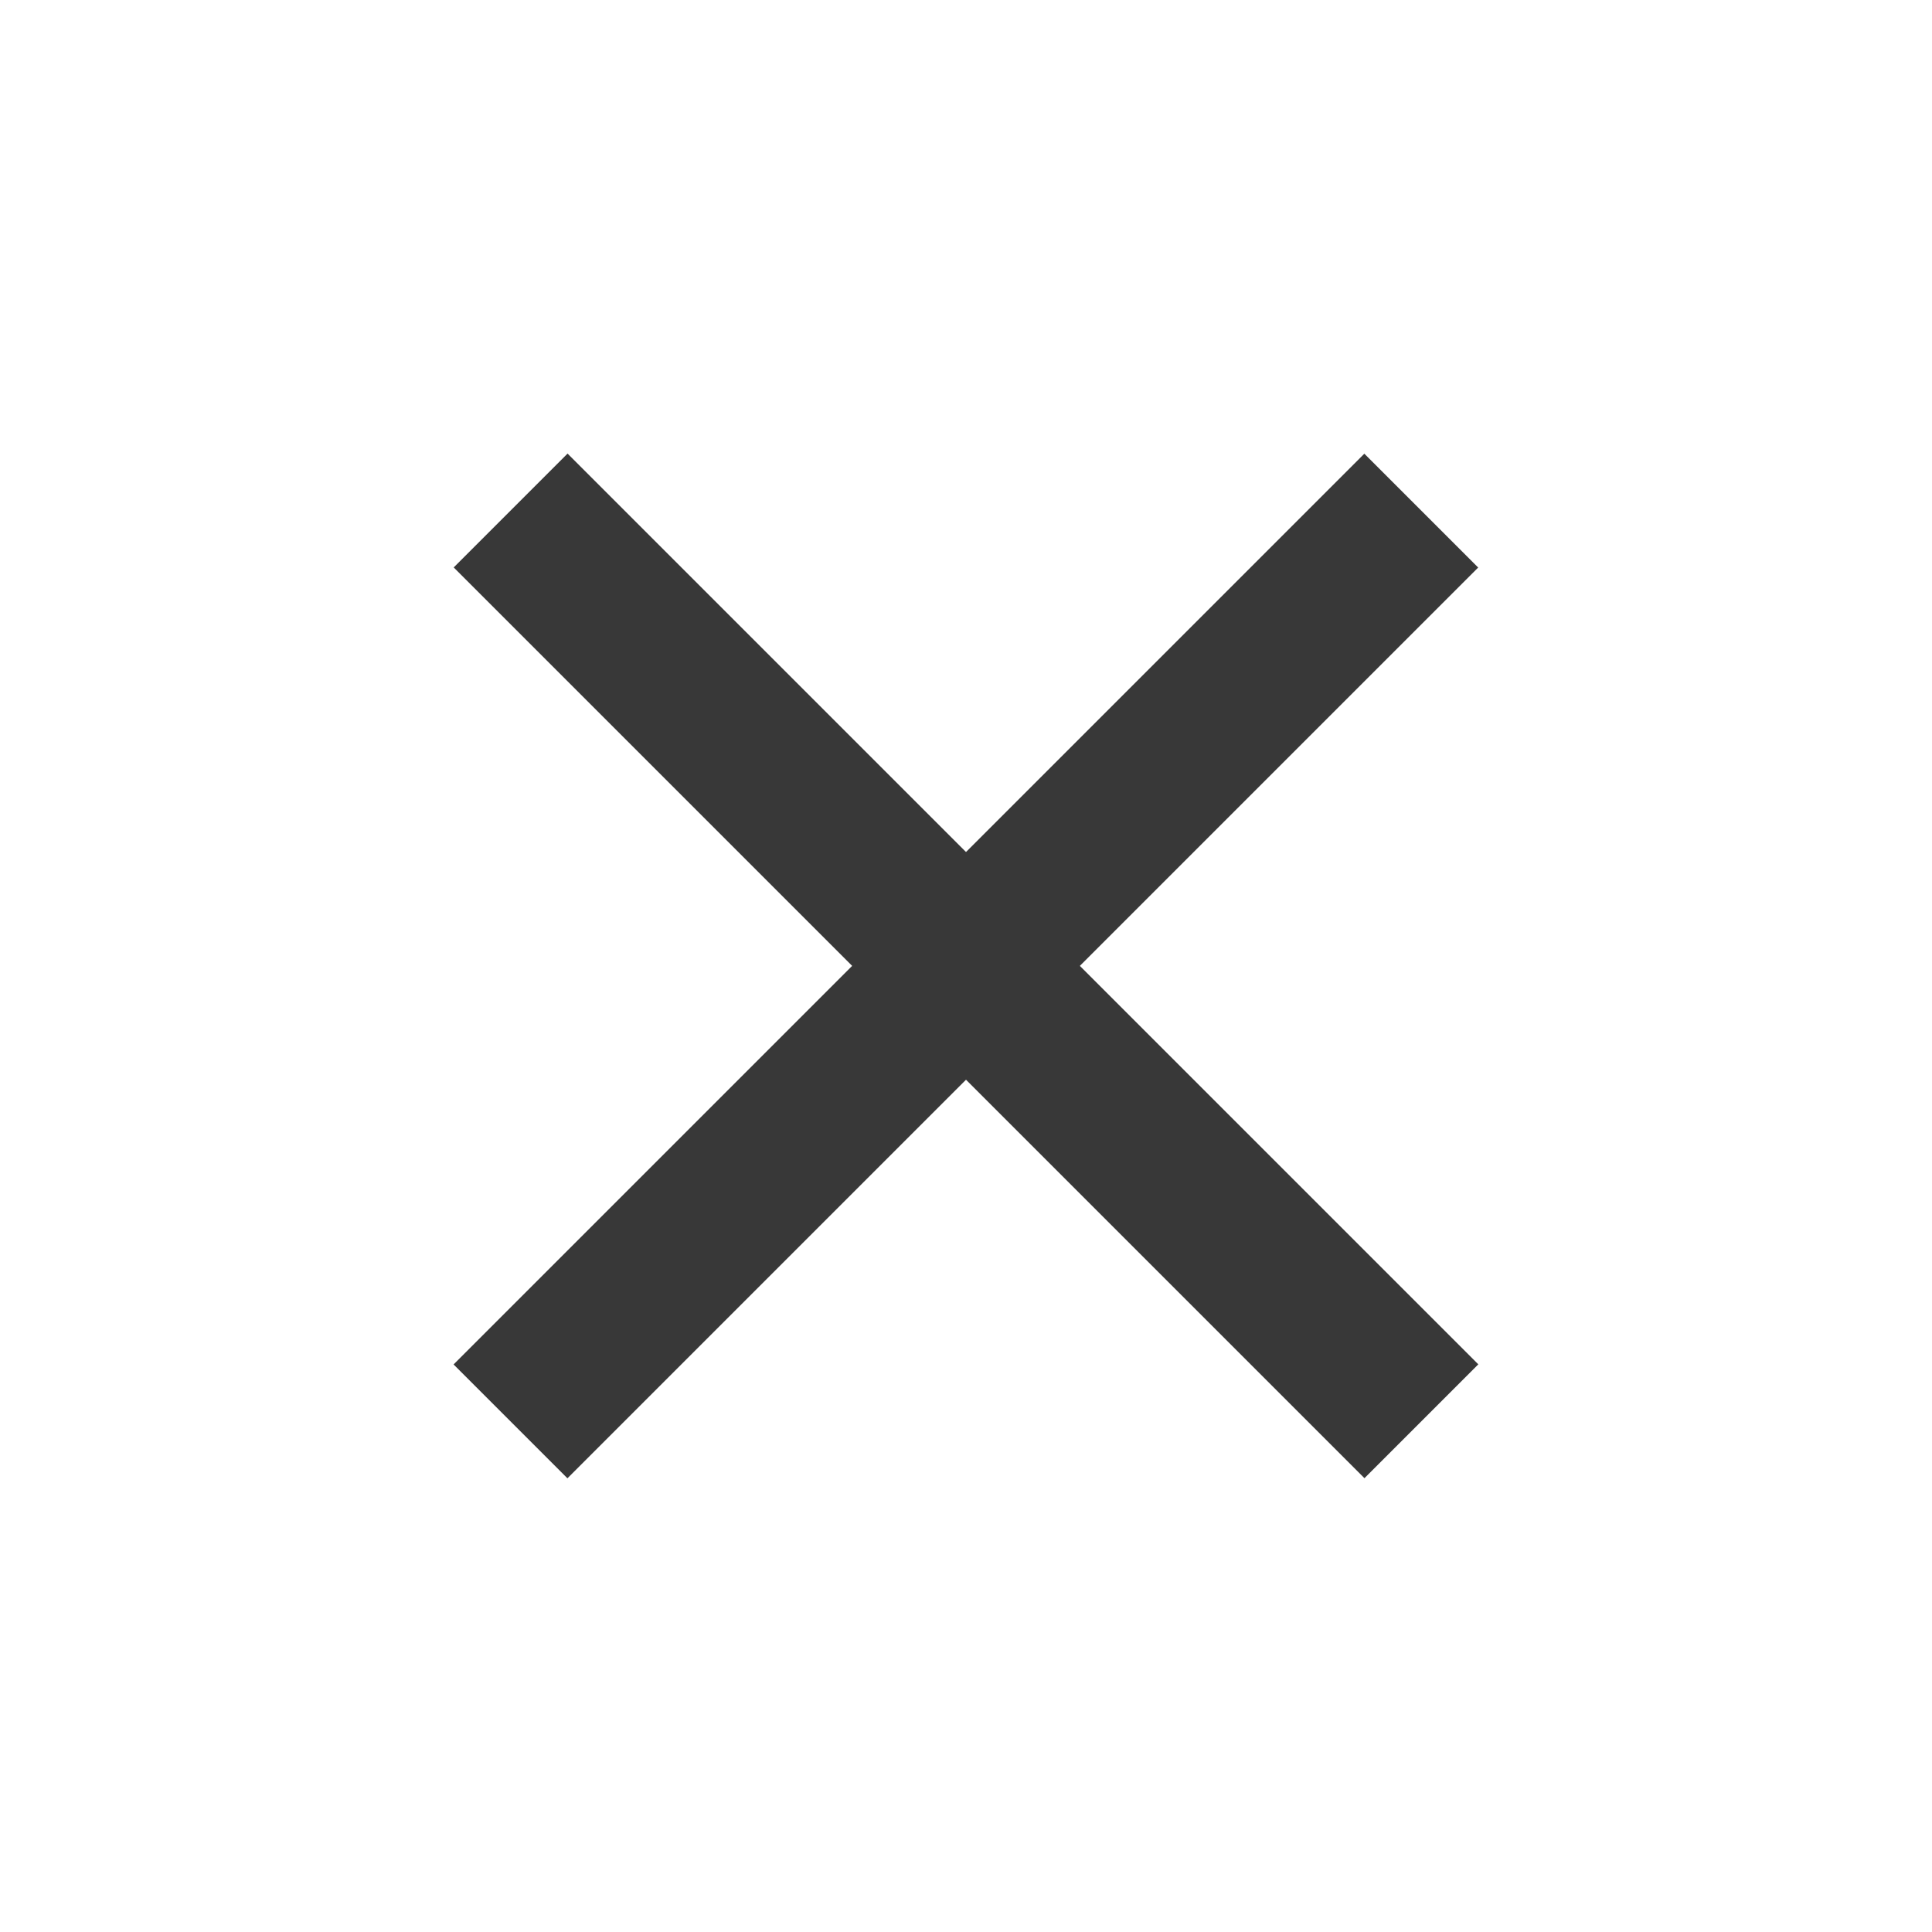 <?xml version="1.0" encoding="UTF-8"?><svg id="_レイヤー_2" xmlns="http://www.w3.org/2000/svg" width="60" height="60" viewBox="0 0 60 60"><defs><style>.cls-1{fill:none;}.cls-2{fill:#383838;}</style></defs><g id="_レイヤー_1-2"><rect class="cls-1" width="60" height="60"/><rect class="cls-2" x="10" y="27.5" width="40" height="5" transform="translate(-12.43 30) rotate(-45)"/><rect class="cls-2" x="10" y="27.5" width="40" height="5" transform="translate(30 -12.43) rotate(45)"/></g></svg>